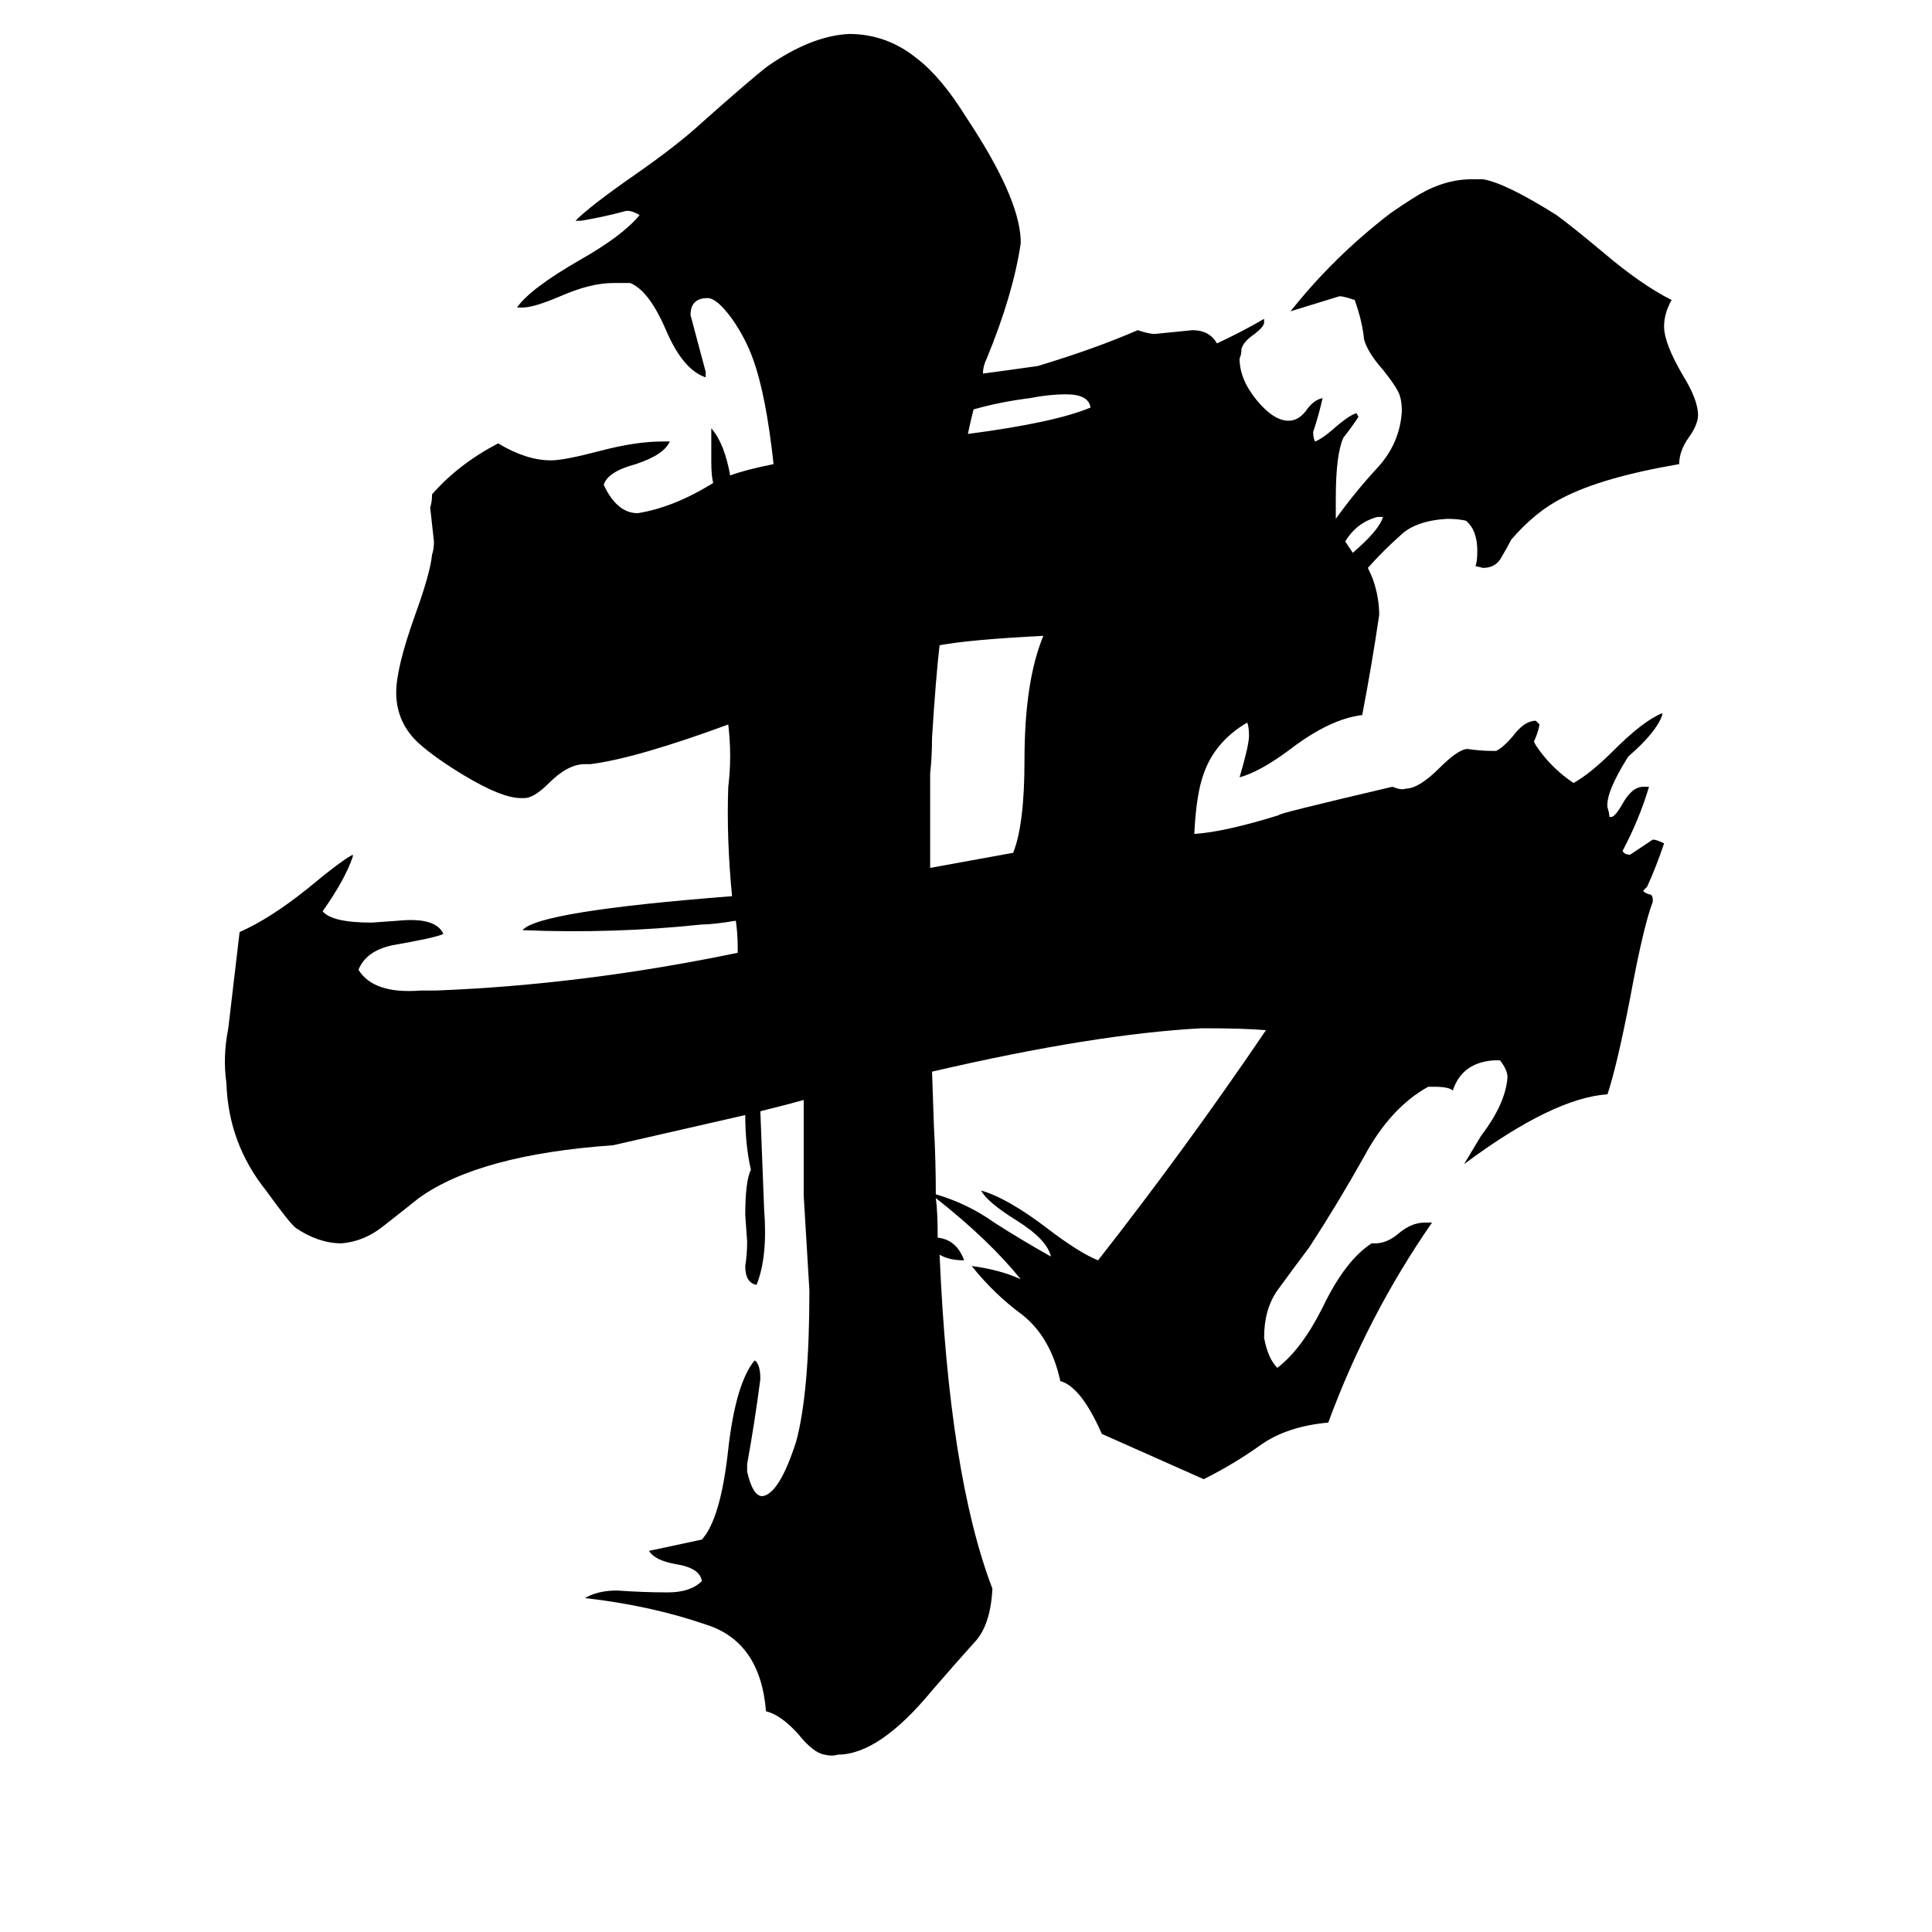 <svg xmlns="http://www.w3.org/2000/svg" viewBox="0 -800 1024 1024">
	<path fill="#000000" d="M725 -499Q727 -495 728 -492Q731 -483 731 -474Q727 -447 722 -421Q705 -419 684 -403Q668 -391 657 -388Q662 -405 662 -410Q662 -415 661 -417Q644 -407 638 -390Q634 -379 633 -358Q649 -359 678 -368Q674 -368 738 -383Q743 -381 745 -382Q752 -382 763 -393Q772 -402 777 -403H778Q785 -402 791 -402H793Q797 -404 802 -410Q808 -418 814 -418L816 -416Q815 -411 813 -407L814 -405Q822 -393 834 -385Q843 -390 855 -402Q871 -418 881 -422V-421Q878 -412 863 -399Q851 -380 852 -372Q853 -369 853 -367H854Q856 -367 860 -374Q865 -383 871 -383H874Q869 -366 860 -349Q861 -347 864 -347Q870 -351 876 -355Q878 -355 882 -353Q878 -341 873 -330L871 -328Q871 -327 874 -326Q876 -326 876 -323V-322Q871 -309 864 -271Q857 -235 852 -220Q823 -218 776 -183L785 -198Q798 -215 799 -229Q799 -233 795 -238H792Q775 -237 770 -222Q768 -224 760 -224H757Q737 -213 723 -187Q709 -162 694 -139Q685 -127 677 -116Q670 -106 670 -91Q672 -80 677 -75Q690 -85 701 -107Q713 -132 727 -141H729Q735 -141 741 -146Q748 -152 755 -152H759Q725 -103 704 -46Q682 -44 668 -34Q654 -24 638 -16Q611 -28 584 -40Q573 -65 562 -68Q557 -91 542 -103Q527 -114 515 -129Q530 -127 541 -122Q524 -143 496 -165Q497 -158 497 -144Q507 -143 511 -132Q503 -132 498 -135Q503 -18 526 42Q525 62 516 71Q507 81 494 96Q466 130 444 130Q441 131 437 130Q431 129 423 119Q414 109 406 107Q403 70 374 61Q345 51 310 47Q317 43 327 43Q341 44 354 44Q366 44 372 38Q371 31 358 29Q347 27 344 22Q358 19 372 16Q382 5 386 -32Q390 -67 400 -79Q403 -77 403 -69Q400 -46 396 -24V-20Q399 -7 404 -7Q413 -8 422 -36Q429 -62 429 -116Q427 -150 426 -166V-198Q426 -207 426 -217Q419 -215 403 -211Q404 -185 405 -159Q407 -134 401 -119Q395 -120 395 -129Q396 -135 396 -142L395 -156Q395 -174 398 -180Q395 -193 395 -209Q360 -201 325 -193Q254 -188 222 -165Q212 -157 203 -150Q193 -142 181 -141Q169 -141 157 -149Q154 -151 141 -169Q121 -194 120 -226Q118 -240 121 -255Q124 -280 127 -306Q143 -313 163 -329Q181 -344 187 -347V-346Q183 -334 171 -317Q176 -311 197 -311L211 -312Q231 -314 235 -305Q231 -303 208 -299Q194 -296 190 -286Q198 -273 223 -275H231Q309 -278 391 -295V-298Q391 -305 390 -312Q378 -310 372 -310Q325 -305 277 -307Q285 -317 388 -325Q385 -356 386 -383Q388 -399 386 -416Q337 -398 313 -395H310Q301 -395 291 -385Q283 -377 278 -377H276Q266 -377 246 -389Q231 -398 222 -406Q210 -417 210 -433Q210 -446 220 -474Q228 -496 229 -506Q230 -509 230 -513Q229 -522 228 -531Q229 -534 229 -538Q243 -554 264 -565Q279 -556 292 -556Q299 -556 318 -561Q337 -566 351 -566H355Q352 -559 337 -554Q322 -550 320 -543Q327 -528 338 -528Q357 -531 378 -544Q377 -548 377 -555V-573Q384 -565 387 -548Q395 -551 410 -554Q406 -591 399 -610Q395 -621 388 -631Q380 -642 375 -642Q366 -642 366 -633Q370 -618 374 -603V-600Q362 -604 353 -625Q344 -646 334 -650Q330 -650 325 -650Q313 -650 297 -643Q283 -637 277 -637H274Q281 -647 307 -662Q330 -675 339 -686Q334 -689 331 -688Q320 -685 308 -683H305Q313 -691 336 -707Q359 -723 372 -735Q399 -759 407 -765Q430 -781 450 -782Q470 -782 486 -769Q499 -759 512 -738Q540 -696 541 -673V-671Q537 -644 523 -610Q521 -606 521 -602Q536 -604 550 -606Q580 -615 603 -625Q609 -623 612 -623Q622 -624 632 -625Q641 -625 645 -618Q658 -624 670 -631V-629Q670 -627 665 -623Q659 -619 658 -615Q658 -612 657 -610Q657 -599 666 -588Q675 -577 683 -577Q688 -577 692 -582Q696 -588 701 -589Q699 -580 696 -571Q696 -568 697 -566Q700 -567 706 -572Q715 -580 719 -581L720 -579Q716 -573 712 -568Q708 -559 708 -536Q708 -530 708 -525Q718 -539 730 -552Q742 -565 743 -582Q743 -587 742 -590Q741 -594 733 -604Q725 -613 723 -620Q722 -630 718 -641Q712 -643 710 -643Q697 -639 684 -635Q707 -664 737 -687Q750 -696 756 -699Q768 -705 780 -705H786Q798 -703 825 -686Q832 -681 850 -666Q870 -649 886 -641Q882 -634 882 -627Q882 -618 892 -601Q900 -588 900 -580Q900 -575 895 -568Q890 -561 890 -554Q849 -547 828 -536Q814 -529 801 -514Q799 -510 796 -505Q793 -499 786 -499L782 -500Q783 -502 783 -508Q783 -519 777 -524Q773 -525 767 -525Q750 -524 742 -516Q733 -508 725 -499ZM717 -507Q731 -519 733 -526H730Q719 -523 713 -513Q715 -510 717 -507ZM537 -348Q543 -363 543 -397Q543 -439 553 -463Q514 -461 498 -458Q496 -441 494 -409Q494 -399 493 -390Q493 -365 493 -340ZM516 -583Q514 -575 513 -570Q559 -576 578 -584Q577 -591 565 -591Q556 -591 546 -589Q530 -587 516 -583ZM496 -167Q513 -162 527 -152Q541 -143 557 -134Q555 -143 539 -153Q523 -163 520 -169Q534 -165 555 -149Q572 -136 582 -132Q629 -192 671 -254Q659 -255 637 -255Q580 -252 494 -232L495 -203Q496 -185 496 -167Z"/>
</svg>